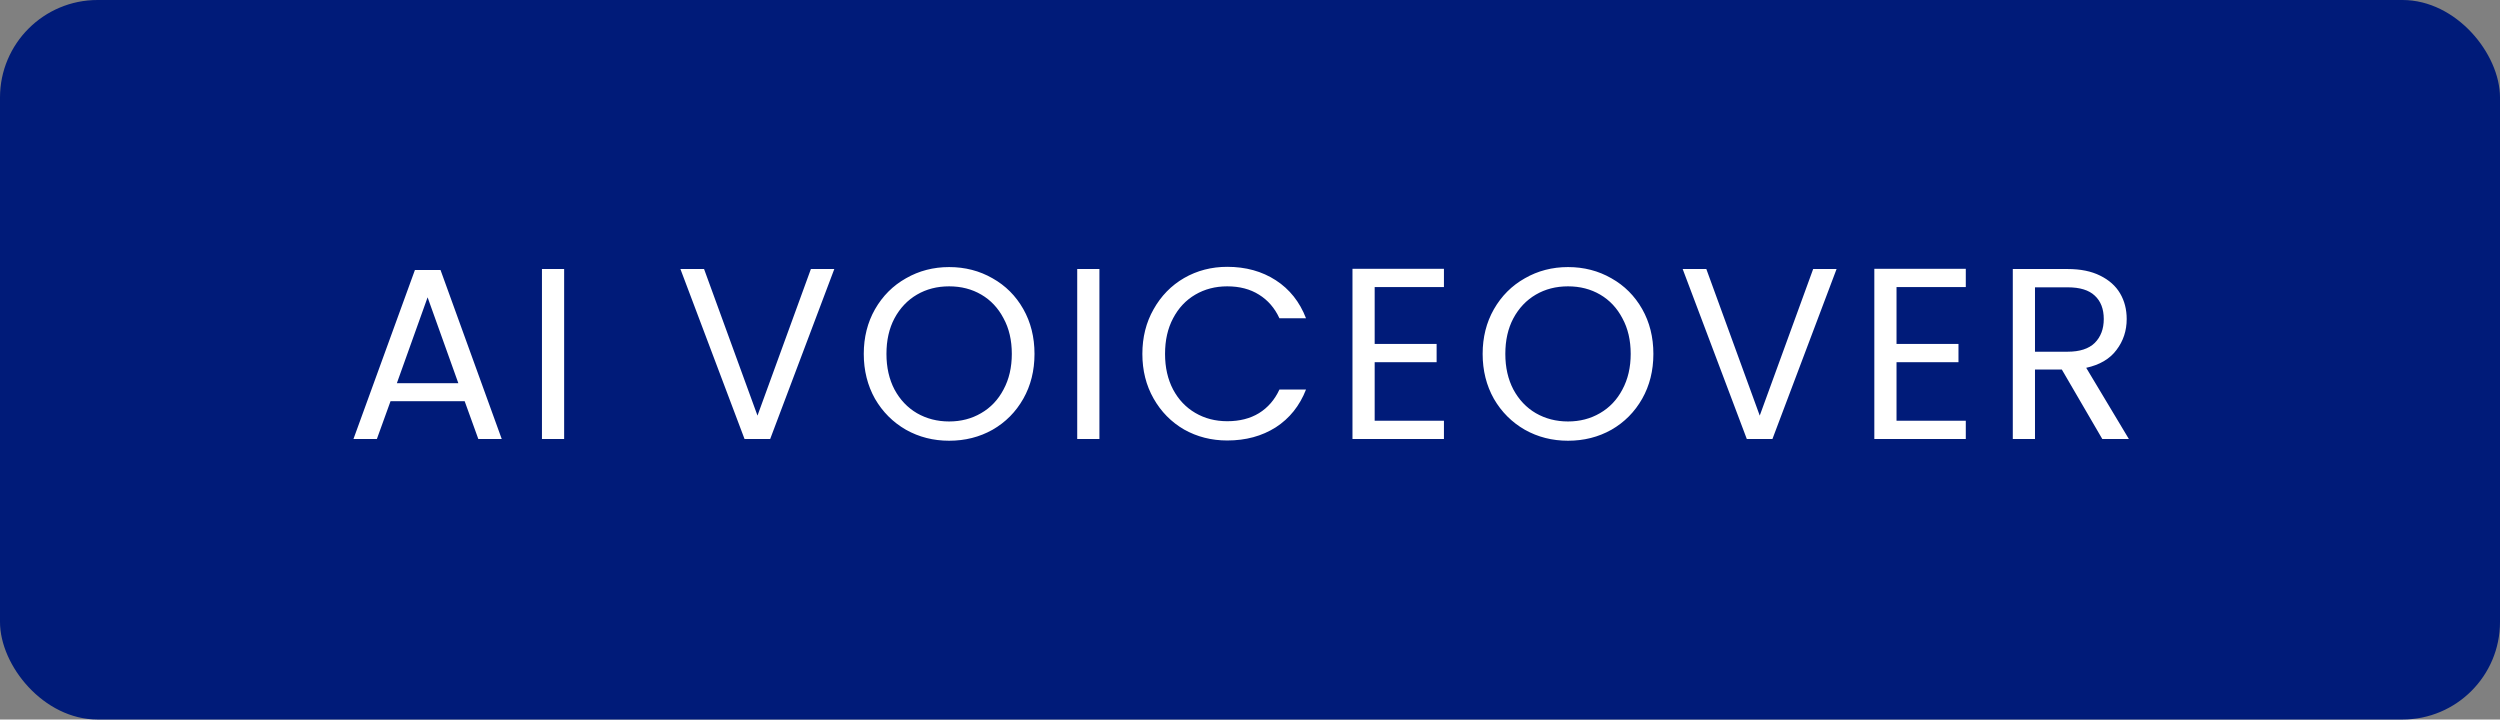 <svg width="205" height="59" viewBox="0 0 205 59" fill="none" xmlns="http://www.w3.org/2000/svg">
<rect x="0" y="0" width="205" height="59" fill="#808080" stroke="none"/>
<rect width="205" height="59" rx="8" fill="#001B79"/>
<path d="M38.103 32.9H32.023L30.903 36H28.983L34.023 22.14H36.123L41.143 36H39.223L38.103 32.9ZM37.583 31.42L35.063 24.38L32.543 31.42H37.583ZM46.26 22.06V36H44.44V22.06H46.26ZM68.413 22.06L63.154 36H61.053L55.794 22.06H57.733L62.114 34.08L66.493 22.06H68.413ZM77.829 36.14C76.536 36.14 75.356 35.84 74.289 35.24C73.222 34.627 72.376 33.78 71.749 32.7C71.136 31.607 70.829 30.38 70.829 29.02C70.829 27.66 71.136 26.44 71.749 25.36C72.376 24.267 73.222 23.42 74.289 22.82C75.356 22.207 76.536 21.9 77.829 21.9C79.136 21.9 80.323 22.207 81.389 22.82C82.456 23.42 83.296 24.26 83.909 25.34C84.522 26.42 84.829 27.647 84.829 29.02C84.829 30.393 84.522 31.62 83.909 32.7C83.296 33.78 82.456 34.627 81.389 35.24C80.323 35.84 79.136 36.14 77.829 36.14ZM77.829 34.56C78.802 34.56 79.676 34.333 80.449 33.88C81.236 33.427 81.849 32.78 82.289 31.94C82.743 31.1 82.969 30.127 82.969 29.02C82.969 27.9 82.743 26.927 82.289 26.1C81.849 25.26 81.243 24.613 80.469 24.16C79.696 23.707 78.816 23.48 77.829 23.48C76.843 23.48 75.963 23.707 75.189 24.16C74.416 24.613 73.802 25.26 73.349 26.1C72.909 26.927 72.689 27.9 72.689 29.02C72.689 30.127 72.909 31.1 73.349 31.94C73.802 32.78 74.416 33.427 75.189 33.88C75.976 34.333 76.856 34.56 77.829 34.56ZM90.152 22.06V36H88.332V22.06H90.152ZM93.674 29.02C93.674 27.66 93.98 26.44 94.594 25.36C95.207 24.267 96.04 23.413 97.094 22.8C98.16 22.187 99.34 21.88 100.634 21.88C102.154 21.88 103.48 22.247 104.614 22.98C105.747 23.713 106.574 24.753 107.094 26.1H104.914C104.527 25.26 103.967 24.613 103.234 24.16C102.514 23.707 101.647 23.48 100.634 23.48C99.66 23.48 98.787 23.707 98.014 24.16C97.24 24.613 96.634 25.26 96.194 26.1C95.754 26.927 95.534 27.9 95.534 29.02C95.534 30.127 95.754 31.1 96.194 31.94C96.634 32.767 97.24 33.407 98.014 33.86C98.787 34.313 99.66 34.54 100.634 34.54C101.647 34.54 102.514 34.32 103.234 33.88C103.967 33.427 104.527 32.78 104.914 31.94H107.094C106.574 33.273 105.747 34.307 104.614 35.04C103.48 35.76 102.154 36.12 100.634 36.12C99.34 36.12 98.16 35.82 97.094 35.22C96.04 34.607 95.207 33.76 94.594 32.68C93.98 31.6 93.674 30.38 93.674 29.02ZM112.723 23.54V28.2H117.803V29.7H112.723V34.5H118.403V36H110.903V22.04H118.403V23.54H112.723ZM128.577 36.14C127.283 36.14 126.103 35.84 125.037 35.24C123.97 34.627 123.123 33.78 122.497 32.7C121.883 31.607 121.577 30.38 121.577 29.02C121.577 27.66 121.883 26.44 122.497 25.36C123.123 24.267 123.97 23.42 125.037 22.82C126.103 22.207 127.283 21.9 128.577 21.9C129.883 21.9 131.07 22.207 132.137 22.82C133.203 23.42 134.043 24.26 134.657 25.34C135.27 26.42 135.577 27.647 135.577 29.02C135.577 30.393 135.27 31.62 134.657 32.7C134.043 33.78 133.203 34.627 132.137 35.24C131.07 35.84 129.883 36.14 128.577 36.14ZM128.577 34.56C129.55 34.56 130.423 34.333 131.197 33.88C131.983 33.427 132.597 32.78 133.037 31.94C133.49 31.1 133.717 30.127 133.717 29.02C133.717 27.9 133.49 26.927 133.037 26.1C132.597 25.26 131.99 24.613 131.217 24.16C130.443 23.707 129.563 23.48 128.577 23.48C127.59 23.48 126.71 23.707 125.937 24.16C125.163 24.613 124.55 25.26 124.097 26.1C123.657 26.927 123.437 27.9 123.437 29.02C123.437 30.127 123.657 31.1 124.097 31.94C124.55 32.78 125.163 33.427 125.937 33.88C126.723 34.333 127.603 34.56 128.577 34.56ZM150.599 22.06L145.339 36H143.239L137.979 22.06H139.919L144.299 34.08L148.679 22.06H150.599ZM155.515 23.54V28.2H160.595V29.7H155.515V34.5H161.195V36H153.695V22.04H161.195V23.54H155.515ZM172.389 36L169.069 30.3H166.869V36H165.049V22.06H169.549C170.602 22.06 171.489 22.24 172.209 22.6C172.942 22.96 173.489 23.447 173.849 24.06C174.209 24.673 174.389 25.373 174.389 26.16C174.389 27.12 174.109 27.967 173.549 28.7C173.002 29.433 172.176 29.92 171.069 30.16L174.569 36H172.389ZM166.869 28.84H169.549C170.536 28.84 171.276 28.6 171.769 28.12C172.262 27.627 172.509 26.973 172.509 26.16C172.509 25.333 172.262 24.693 171.769 24.24C171.289 23.787 170.549 23.56 169.549 23.56H166.869V28.84Z" fill="white"/>
</svg>
